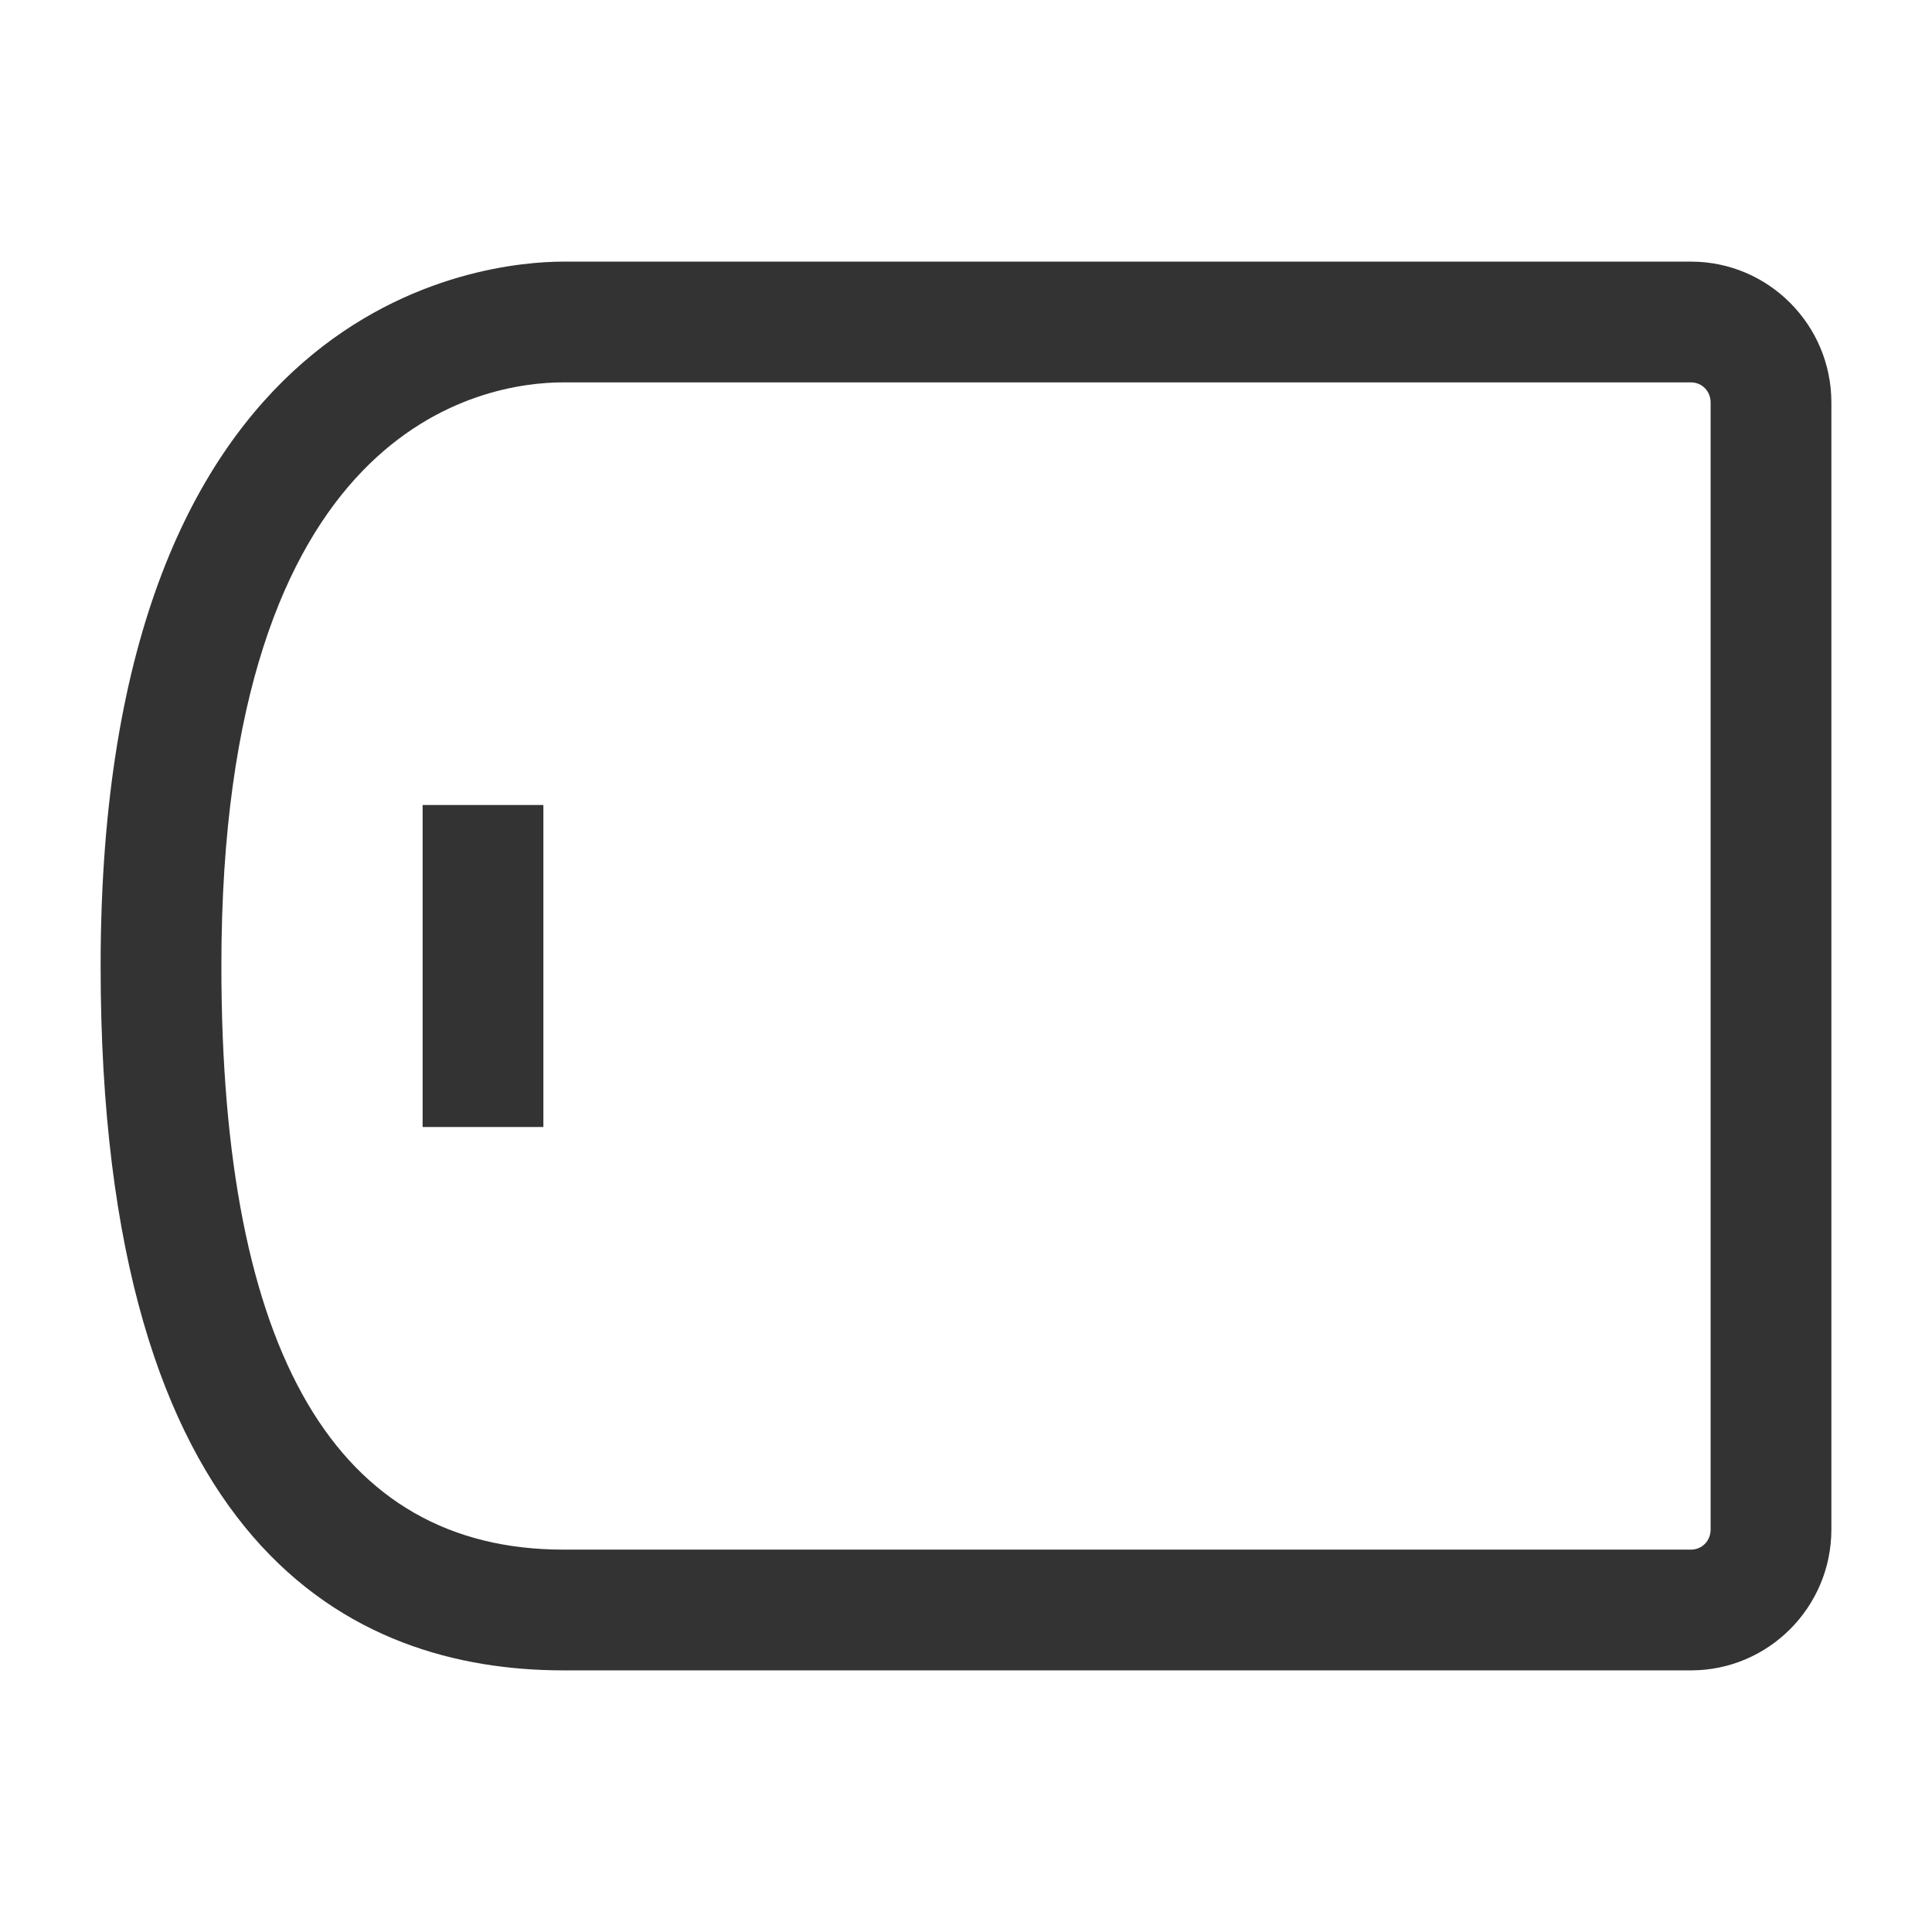 <?xml version="1.0" encoding="iso-8859-1"?>
<svg version="1.1" id="&#x56FE;&#x5C42;_1" xmlns="http://www.w3.org/2000/svg" xmlns:xlink="http://www.w3.org/1999/xlink" x="0px"
	 y="0px" viewBox="0 0 24 24" style="enable-background:new 0 0 24 24;" xml:space="preserve">
<path style="fill:#333333;" d="M21.006,20.75H7c-2.623,0-5.75-1.518-5.75-8.75c0-8.328,4.79-8.75,5.75-8.75h14.006
	c0.962,0,1.744,0.785,1.744,1.75v14C22.75,19.965,21.968,20.75,21.006,20.75z M7,4.75c-0.997,0-4.25,0.523-4.25,7.25
	c0,4.811,1.43,7.25,4.25,7.25h14.006c0.137,0,0.244-0.109,0.244-0.25V5c0-0.14-0.107-0.25-0.244-0.25H7z"/>
<rect x="5.25" y="10" style="fill:#333333;" width="1.5" height="4"/>
</svg>






